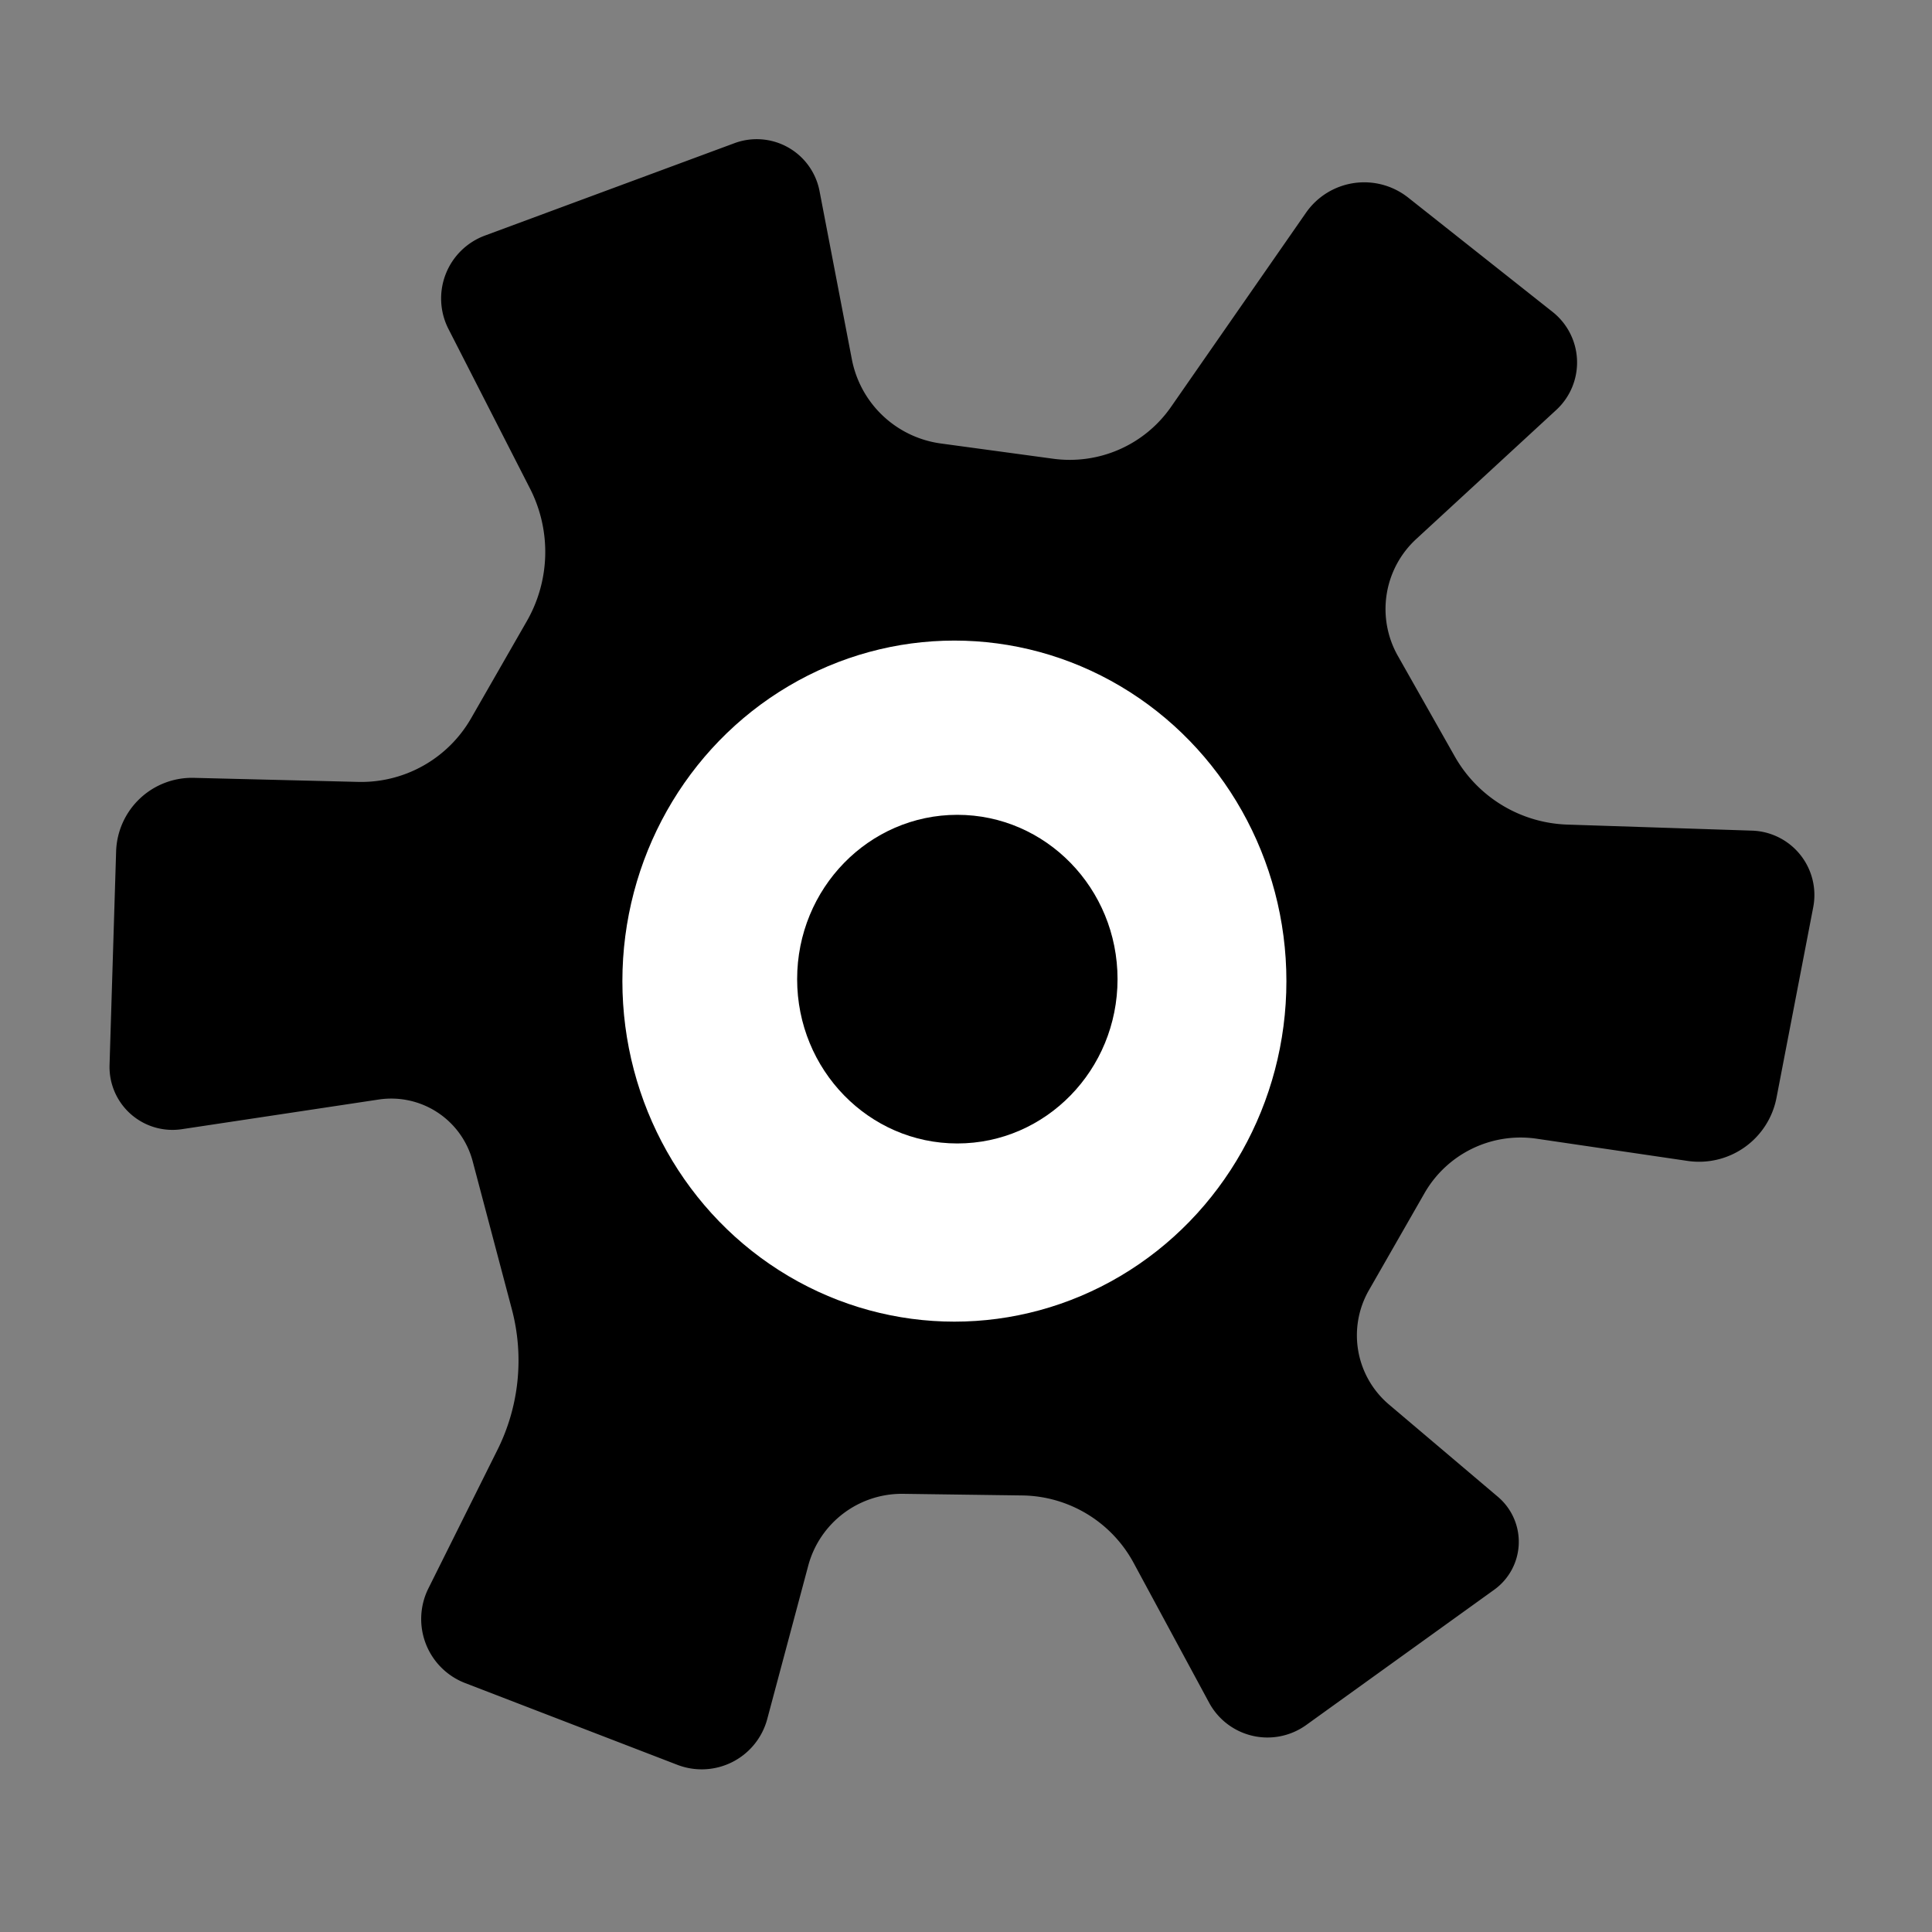 <?xml version="1.0" encoding="UTF-8" standalone="no"?>
<svg
   xmlns:dc="http://purl.org/dc/elements/1.1/"
   xmlns:cc="http://creativecommons.org/ns#"
   xmlns:rdf="http://www.w3.org/1999/02/22-rdf-syntax-ns#"
   xmlns:svg="http://www.w3.org/2000/svg"
   xmlns="http://www.w3.org/2000/svg"
   width="1024"
   height="1024"
   viewBox="0 0 270.933 270.933"
   version="1.1"
   id="svg8">
  <rect x="0" y="0" width="270.933" height="270.933" fill="#808080" stroke="none"/>
  <defs
     id="defs2" />
  <g
     id="layer1">
    <path
       style="fill:#000000;fill-opacity:1;stroke:none;stroke-width:0.265px;stroke-linecap:butt;stroke-linejoin:miter;stroke-opacity:1"
       d="m 69.765,203.31 -9.689,19.439 a 9.626,9.626 68.78 0 0 5.155,13.276 l 29.754,11.462 a 9.512,9.512 153.016 0 0 12.609,-6.42 l 5.747,-21.5 a 13.592,13.592 142.871 0 1 13.315,-10.081 l 16.705,0.227 a 18.018,18.018 31.206 0 1 15.611,9.456 l 10.586,19.606 a 9.302,9.302 12.947 0 0 13.618,3.131 l 26.371,-18.977 a 8.27,8.27 92.264 0 0 0.515,-13.022 L 194.781,196.961 a 12.717,12.717 80.036 0 1 -2.815,-16.024 l 7.795,-13.608 a 15.524,15.524 154.088 0 1 15.731,-7.643 l 21.16,3.114 a 11.063,11.063 144.641 0 0 12.474,-8.851 l 5.151,-26.726 a 9.034,9.034 51.393 0 0 -8.575,-10.739 l -25.902,-0.848 a 18.854,18.854 31.183 0 1 -15.791,-9.557 l -7.98,-14.099 a 13.344,13.344 98.909 0 1 2.568,-16.384 L 218.245,57.485 A 9.045,9.045 87.847 0 0 217.728,43.742 L 197.482,27.715 a 9.945,9.945 171.585 0 0 -14.339,2.121 L 164.216,57.065 A 17.295,17.295 156.269 0 1 147.688,64.331 L 131.941,62.192 A 14.73,14.73 43.43 0 1 119.457,50.375 l -4.53,-23.58 a 8.969,8.969 29.405 0 0 -11.922,-6.719 L 68,33.037 a 9.404,9.404 111.308 0 0 -5.109,13.099 l 11.434,22.375 a 19.528,19.528 91.389 0 1 -0.451,18.604 l -7.812,13.616 a 17.766,17.766 150.628 0 1 -15.847,8.919 L 27.189,109.082 a 10.648,10.648 136.586 0 0 -10.905,10.318 l -0.921,29.95 a 8.829,8.829 41.596 0 0 10.14,9.001 l 27.608,-4.16 a 11.807,11.807 33.303 0 1 13.173,8.654 l 5.495,20.761 a 28.069,28.069 95.834 0 1 -2.013,19.703 z"
       id="path936" />
    <ellipse
       style="fill:#ffffff;fill-opacity:1;stroke:none;stroke-width:7.246"
       id="path940"
       cx="133.839"
       cy="137.586"
       rx="46.559"
       ry="47.754" />
    <ellipse
       style="fill:#000000;fill-opacity:1;stroke:none;stroke-width:3.497"
       id="path940-3"
       cx="134.252"
       cy="137.309"
       rx="22.466"
       ry="23.043" />
  </g>
</svg>
